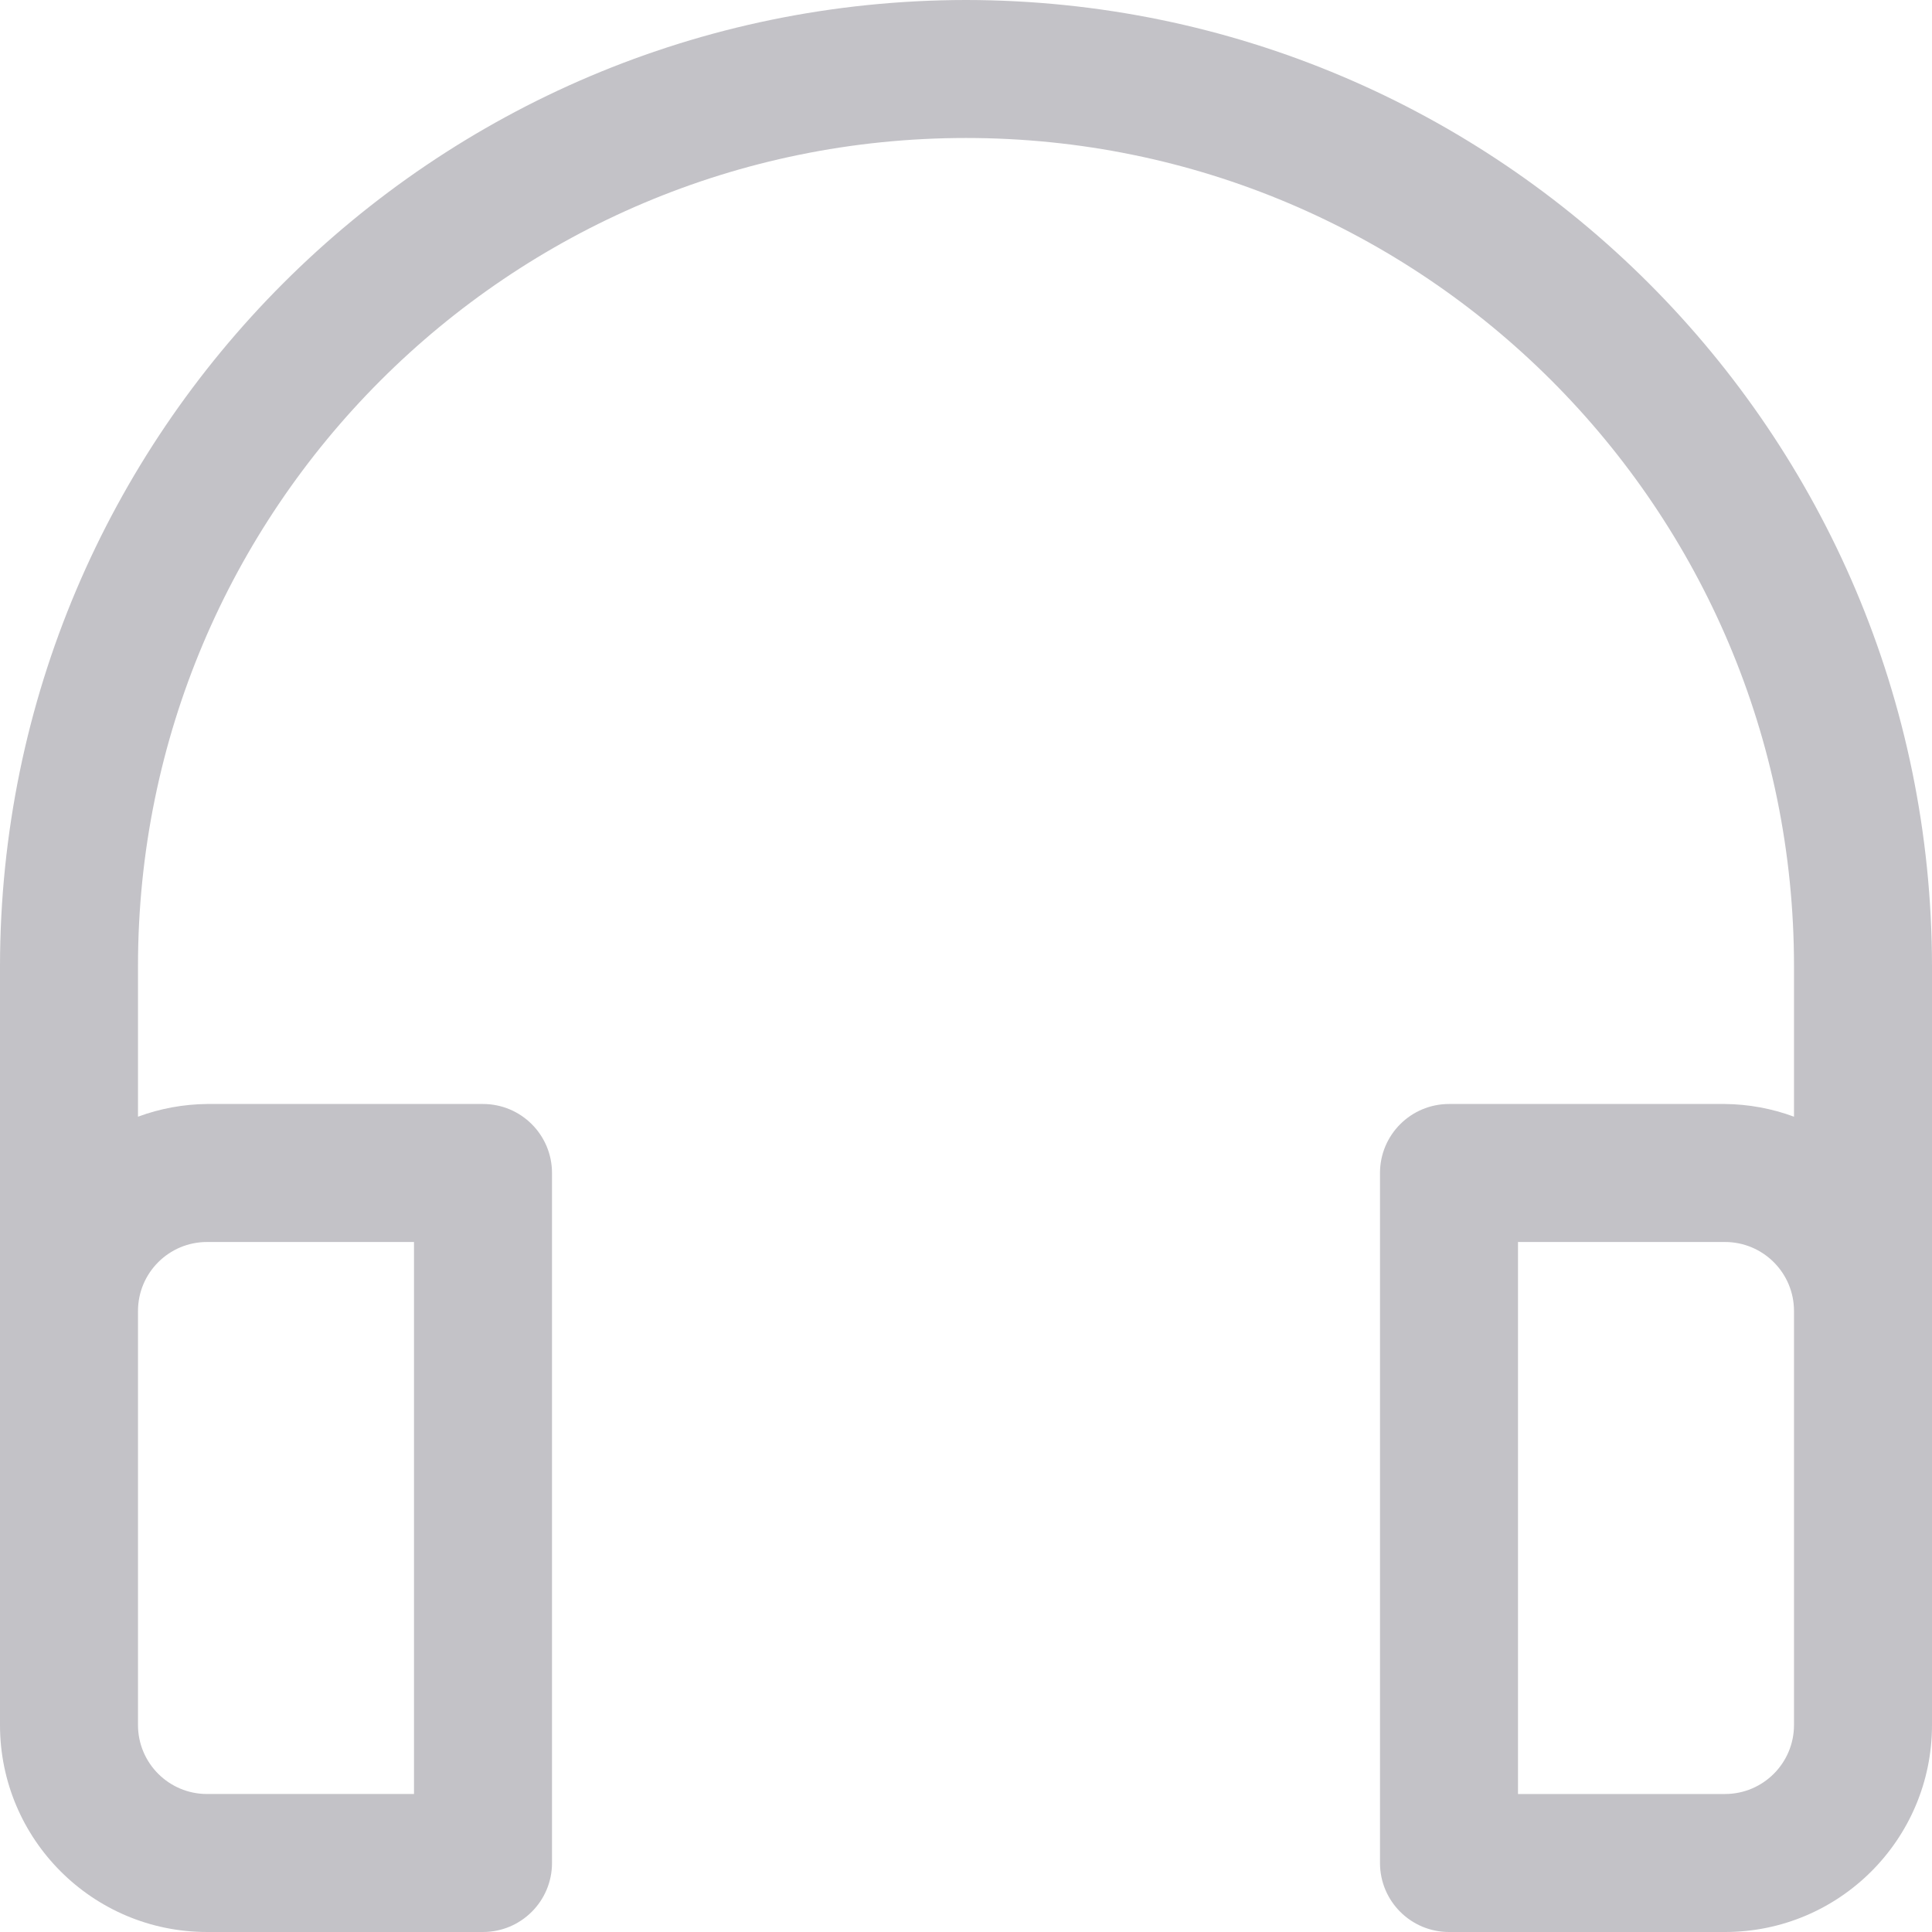 <svg xmlns="http://www.w3.org/2000/svg" viewBox="0 0 477.867 477.867" fill="#c3c2c7"><path d="M238.933,0C107.033,0.141,0.141,107.033,0,238.933v187.733c0,28.277,22.923,51.2,51.2,51.2h68.267    c9.426,0,17.067-7.641,17.067-17.067V290.133c0-9.426-7.641-17.067-17.067-17.067H51.2c-5.827,0.057-11.601,1.119-17.067,3.14    v-37.274c0-113.108,91.692-204.8,204.8-204.8s204.8,91.692,204.8,204.8v37.274c-5.466-2.021-11.239-3.084-17.067-3.14H358.4    c-9.426,0-17.067,7.641-17.067,17.067V460.8c0,9.426,7.641,17.067,17.067,17.067h68.267c28.277,0,51.2-22.923,51.2-51.2V238.933    C477.726,107.033,370.834,0.141,238.933,0z M51.2,307.2h51.2v136.533H51.2c-9.426,0-17.067-7.641-17.067-17.067v-102.4    C34.133,314.841,41.774,307.2,51.2,307.2z M443.733,426.667c0,9.426-7.641,17.067-17.067,17.067h-51.2V307.2h51.2    c9.426,0,17.067,7.641,17.067,17.067V426.667z"/></svg>